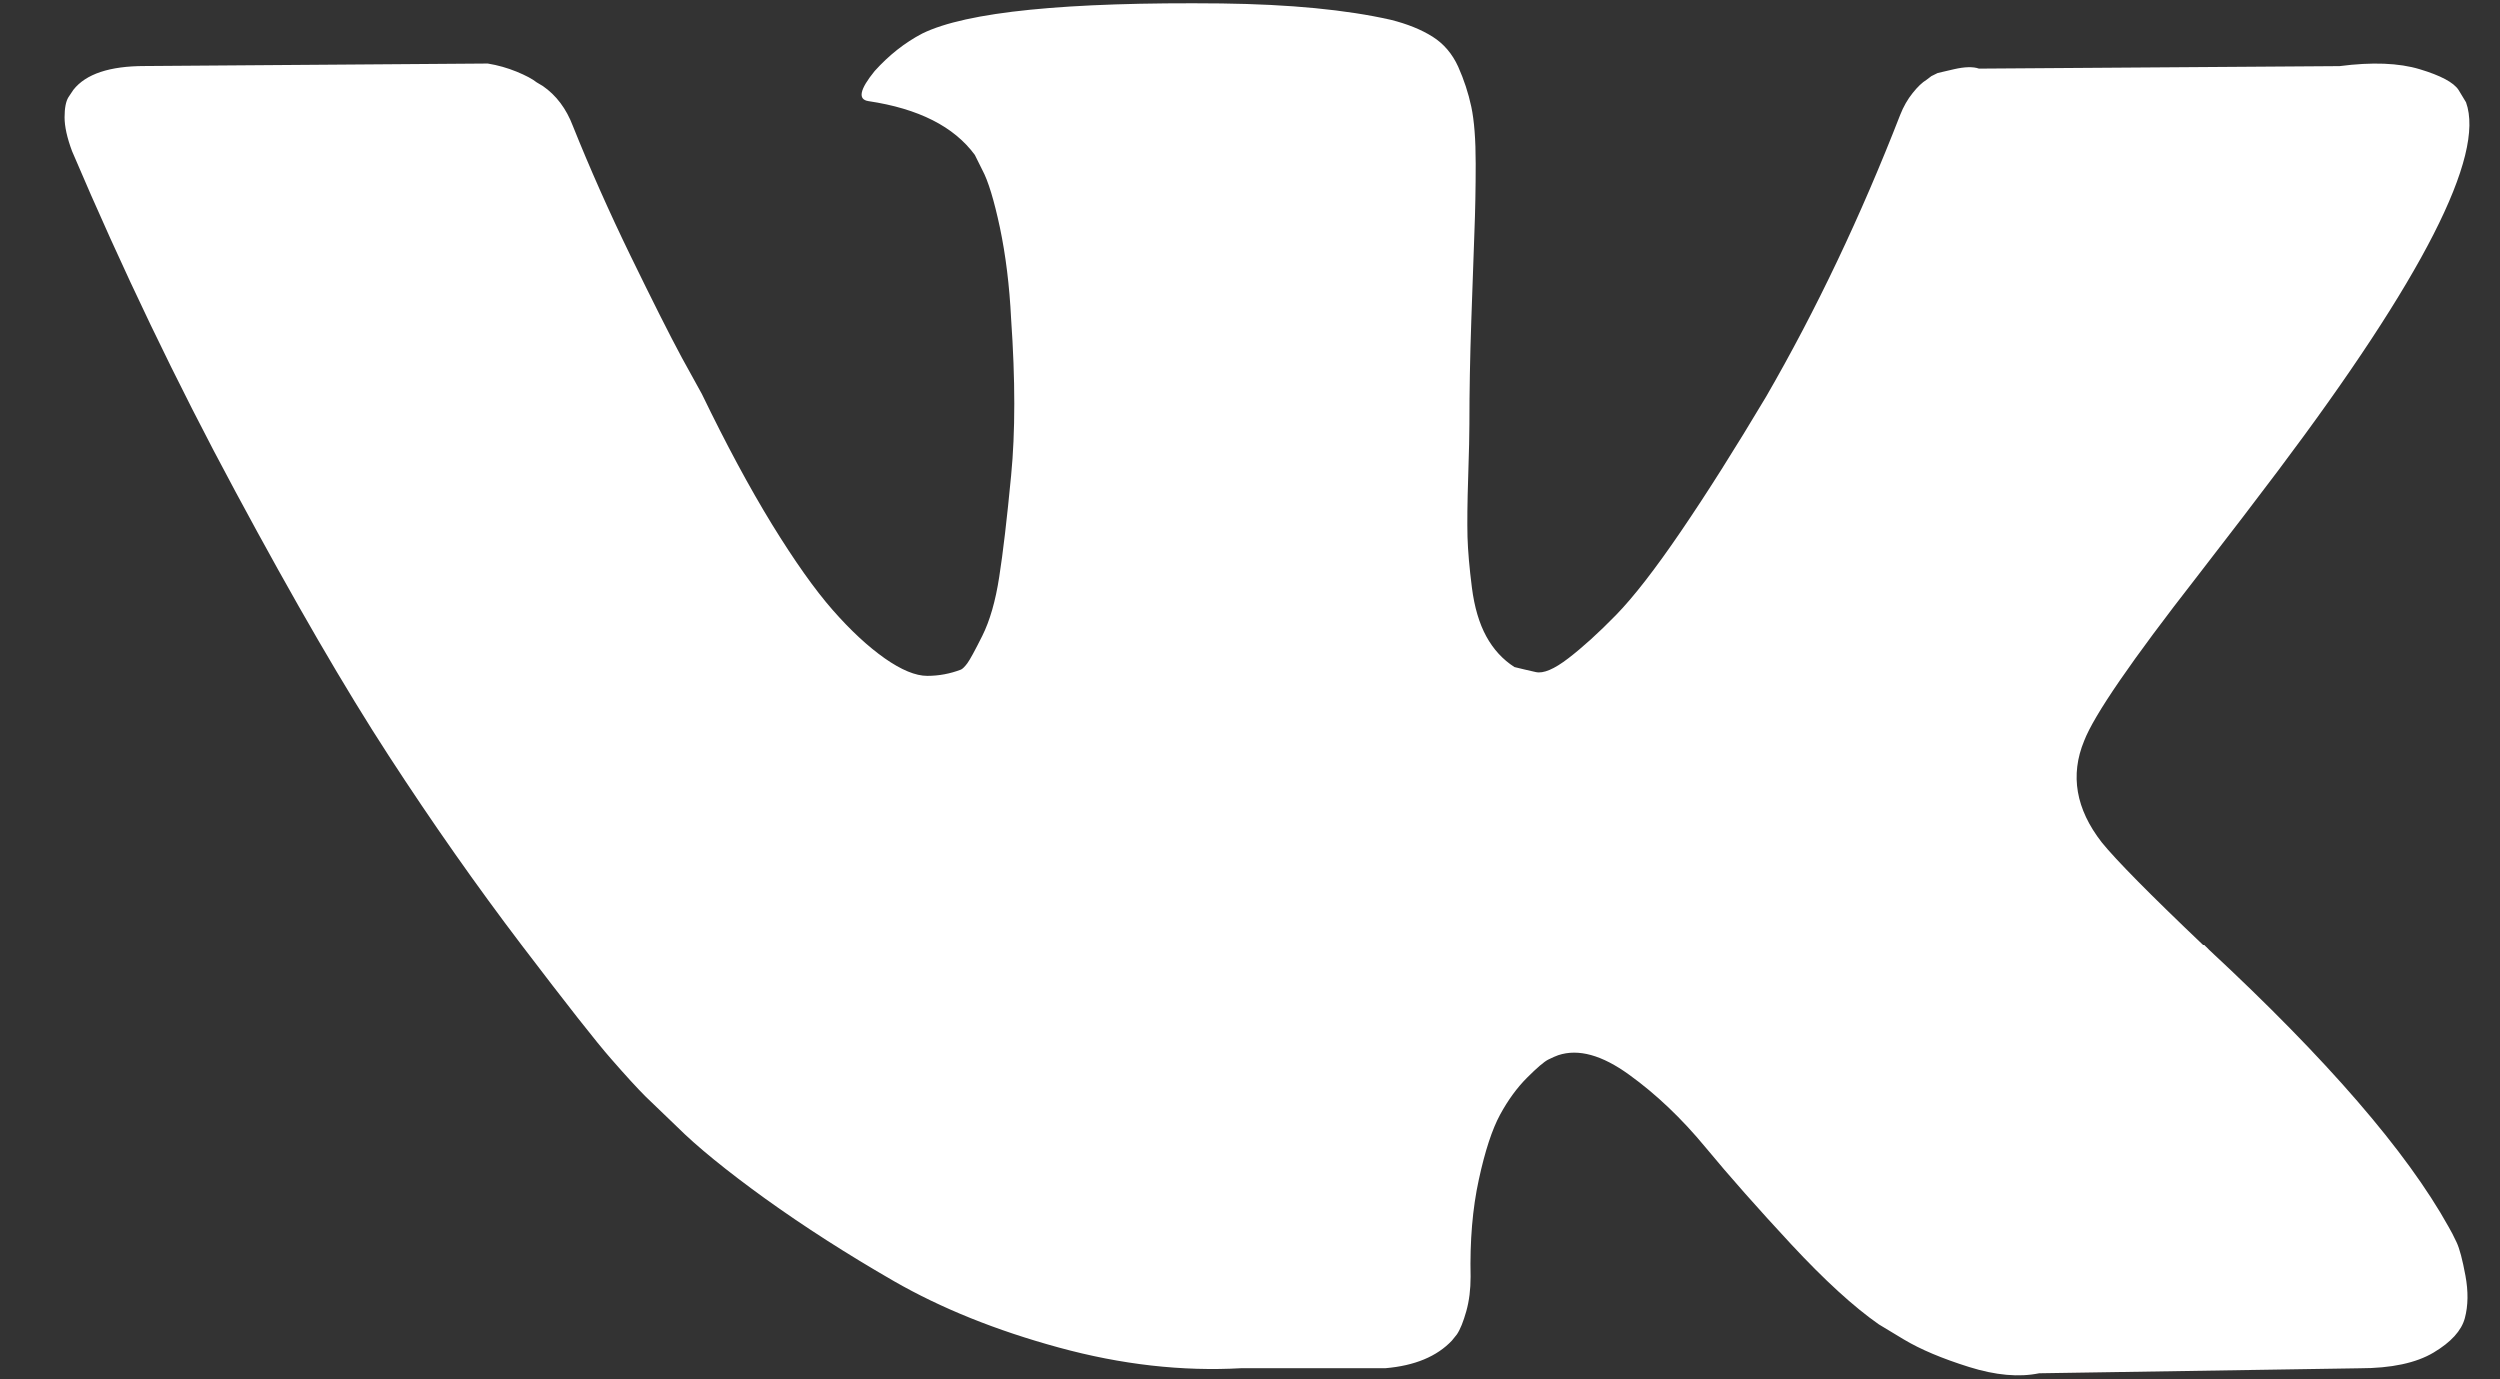 <?xml version="1.0" encoding="UTF-8"?>
<svg width="29px" height="16px" viewBox="0 0 29 16" version="1.1" xmlns="http://www.w3.org/2000/svg" xmlns:xlink="http://www.w3.org/1999/xlink">
    <rect x="0" y="0" width="29" height="16" fill="#333333" stroke="none"/>
    <!-- Generator: Sketch 43.1 (39012) - http://www.bohemiancoding.com/sketch -->
    <title>002-vk-social-network-logo</title>
    <desc>Created with Sketch.</desc>
    <defs></defs>
    <g id="Page-1" stroke="none" stroke-width="1" fill="none" fill-rule="evenodd">
        <g id="О-нас-Copy-2" transform="translate(-1382, -76)" fill-rule="nonzero" fill="#FFFFFF">
            <g id="Group-2" transform="translate(1288, 74)">
                <g id="002-vk-social-network-logo" transform="translate(94.749, 2)">
                    <path d="M27.748,14.412 C27.714,14.339 27.683,14.279 27.654,14.23 C27.17,13.359 26.245,12.289 24.879,11.02 L24.851,10.991 L24.836,10.977 L24.821,10.962 L24.807,10.962 C24.187,10.372 23.795,9.974 23.631,9.771 C23.33,9.384 23.263,8.992 23.427,8.594 C23.543,8.294 23.979,7.66 24.734,6.692 C25.131,6.179 25.446,5.767 25.678,5.458 C27.353,3.23 28.08,1.807 27.857,1.187 L27.77,1.043 C27.712,0.955 27.562,0.876 27.32,0.803 C27.078,0.73 26.768,0.718 26.39,0.767 L22.207,0.796 C22.14,0.772 22.043,0.774 21.917,0.803 C21.791,0.832 21.728,0.847 21.728,0.847 L21.655,0.883 L21.597,0.927 C21.549,0.956 21.496,1.006 21.438,1.079 C21.38,1.151 21.331,1.236 21.293,1.333 C20.837,2.505 20.32,3.594 19.738,4.601 C19.38,5.201 19.051,5.722 18.751,6.162 C18.451,6.603 18.199,6.927 17.996,7.135 C17.792,7.344 17.608,7.51 17.444,7.636 C17.279,7.763 17.153,7.816 17.066,7.796 C16.979,7.777 16.897,7.757 16.819,7.738 C16.683,7.651 16.574,7.532 16.492,7.382 C16.41,7.232 16.354,7.043 16.325,6.816 C16.296,6.588 16.279,6.392 16.274,6.228 C16.27,6.063 16.272,5.83 16.282,5.53 C16.292,5.23 16.296,5.027 16.296,4.92 C16.296,4.552 16.303,4.153 16.318,3.722 C16.333,3.291 16.344,2.95 16.354,2.698 C16.364,2.446 16.369,2.18 16.369,1.899 C16.369,1.618 16.352,1.398 16.318,1.238 C16.284,1.079 16.233,0.924 16.166,0.774 C16.098,0.624 15.998,0.507 15.868,0.425 C15.737,0.343 15.575,0.277 15.381,0.229 C14.868,0.113 14.215,0.05 13.421,0.04 C11.62,0.021 10.462,0.137 9.949,0.389 C9.746,0.495 9.562,0.641 9.397,0.824 C9.223,1.038 9.199,1.154 9.325,1.173 C9.906,1.26 10.317,1.468 10.559,1.797 L10.646,1.972 C10.714,2.098 10.782,2.321 10.85,2.64 C10.917,2.959 10.961,3.313 10.98,3.7 C11.029,4.407 11.029,5.012 10.98,5.516 C10.932,6.019 10.886,6.411 10.842,6.692 C10.799,6.973 10.733,7.2 10.646,7.375 C10.559,7.549 10.501,7.655 10.472,7.694 C10.443,7.733 10.419,7.757 10.399,7.767 C10.274,7.815 10.143,7.84 10.007,7.84 C9.872,7.84 9.707,7.772 9.513,7.636 C9.32,7.5 9.119,7.314 8.911,7.077 C8.703,6.84 8.468,6.508 8.206,6.082 C7.945,5.656 7.674,5.152 7.393,4.571 L7.161,4.15 C7.015,3.879 6.817,3.484 6.565,2.967 C6.313,2.448 6.091,1.947 5.897,1.463 C5.82,1.26 5.703,1.105 5.548,0.998 L5.476,0.955 C5.427,0.916 5.35,0.875 5.243,0.831 C5.137,0.788 5.026,0.756 4.909,0.737 L0.93,0.766 C0.523,0.766 0.247,0.858 0.102,1.042 L0.044,1.129 C0.015,1.177 0,1.255 0,1.361 C0,1.468 0.029,1.599 0.087,1.754 C0.668,3.119 1.3,4.436 1.983,5.704 C2.665,6.973 3.258,7.994 3.762,8.769 C4.265,9.543 4.778,10.274 5.301,10.962 C5.824,11.649 6.17,12.09 6.34,12.283 C6.509,12.477 6.642,12.622 6.739,12.719 L7.102,13.068 C7.335,13.3 7.676,13.578 8.126,13.903 C8.577,14.227 9.075,14.547 9.622,14.862 C10.169,15.176 10.806,15.433 11.532,15.631 C12.259,15.83 12.965,15.91 13.653,15.871 L15.323,15.871 C15.662,15.842 15.919,15.735 16.093,15.551 L16.151,15.479 C16.19,15.421 16.226,15.331 16.26,15.21 C16.294,15.089 16.31,14.956 16.31,14.811 C16.301,14.395 16.332,14.019 16.405,13.685 C16.477,13.351 16.56,13.1 16.652,12.93 C16.744,12.761 16.848,12.618 16.964,12.502 C17.08,12.386 17.163,12.315 17.211,12.291 C17.26,12.267 17.298,12.25 17.327,12.24 C17.56,12.163 17.833,12.238 18.148,12.466 C18.463,12.693 18.758,12.974 19.034,13.308 C19.31,13.642 19.642,14.017 20.029,14.434 C20.416,14.85 20.755,15.16 21.046,15.363 L21.336,15.538 C21.53,15.654 21.782,15.76 22.092,15.857 C22.401,15.954 22.672,15.978 22.905,15.93 L26.623,15.872 C26.99,15.872 27.277,15.811 27.48,15.69 C27.683,15.569 27.804,15.436 27.843,15.291 C27.882,15.145 27.884,14.981 27.85,14.797 C27.816,14.613 27.782,14.484 27.748,14.412 Z" id="Shape"></path>
                </g>
            </g>
        </g>
    </g>
</svg>